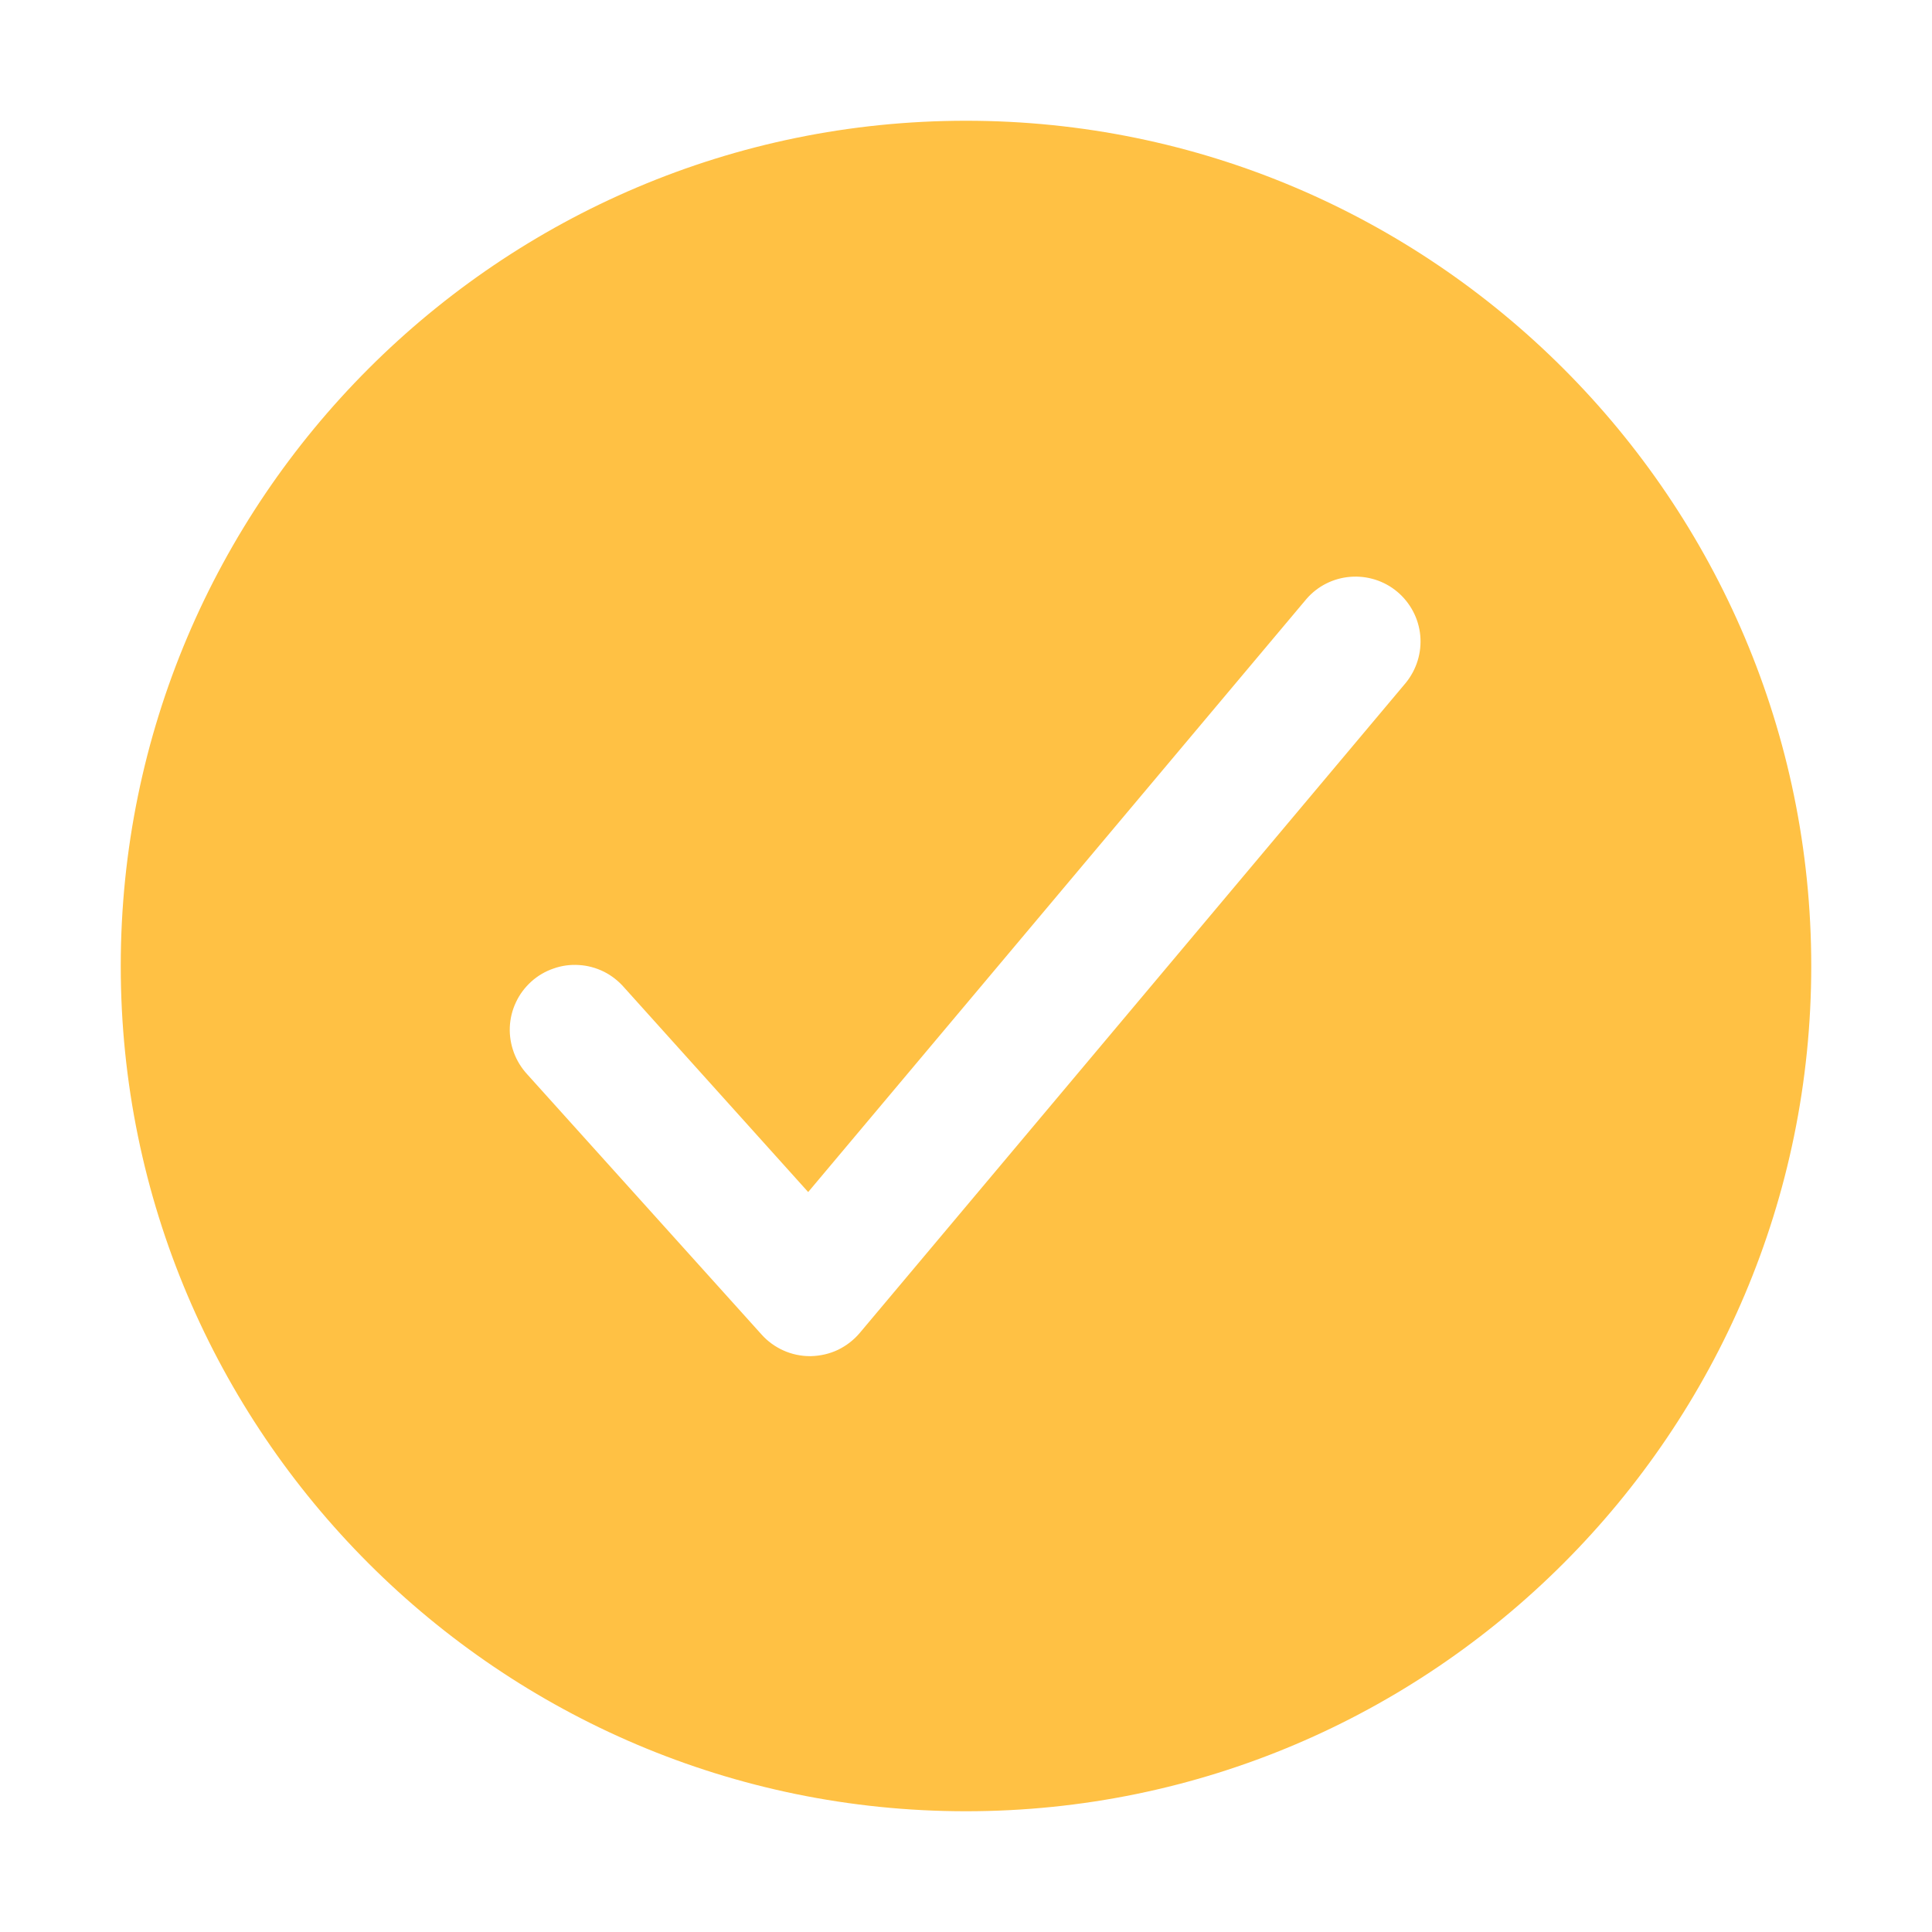 <svg width="16" height="16" viewBox="0 0 16 16" fill="none" xmlns="http://www.w3.org/2000/svg">
<path d="M8 1C4.14 1 1 4.14 1 8C1 11.86 4.14 15 8 15C11.86 15 15 11.86 15 8C15 4.14 11.86 1 8 1ZM11.643 5.654L7.12 11.039C7.07 11.098 7.009 11.145 6.939 11.179C6.869 11.212 6.793 11.229 6.716 11.231H6.707C6.632 11.231 6.557 11.215 6.488 11.184C6.419 11.153 6.357 11.108 6.307 11.052L4.368 8.899C4.319 8.846 4.281 8.785 4.256 8.718C4.231 8.65 4.219 8.579 4.222 8.507C4.225 8.435 4.242 8.365 4.273 8.3C4.303 8.235 4.347 8.177 4.4 8.129C4.453 8.081 4.516 8.044 4.584 8.021C4.651 7.997 4.723 7.987 4.795 7.992C4.866 7.996 4.936 8.015 5.001 8.047C5.065 8.079 5.122 8.124 5.169 8.178L6.693 9.872L10.819 4.961C10.911 4.854 11.042 4.788 11.183 4.777C11.324 4.766 11.464 4.81 11.572 4.901C11.68 4.992 11.749 5.122 11.762 5.263C11.775 5.404 11.732 5.544 11.643 5.654Z" fill="#FFC144"/>
</svg>
